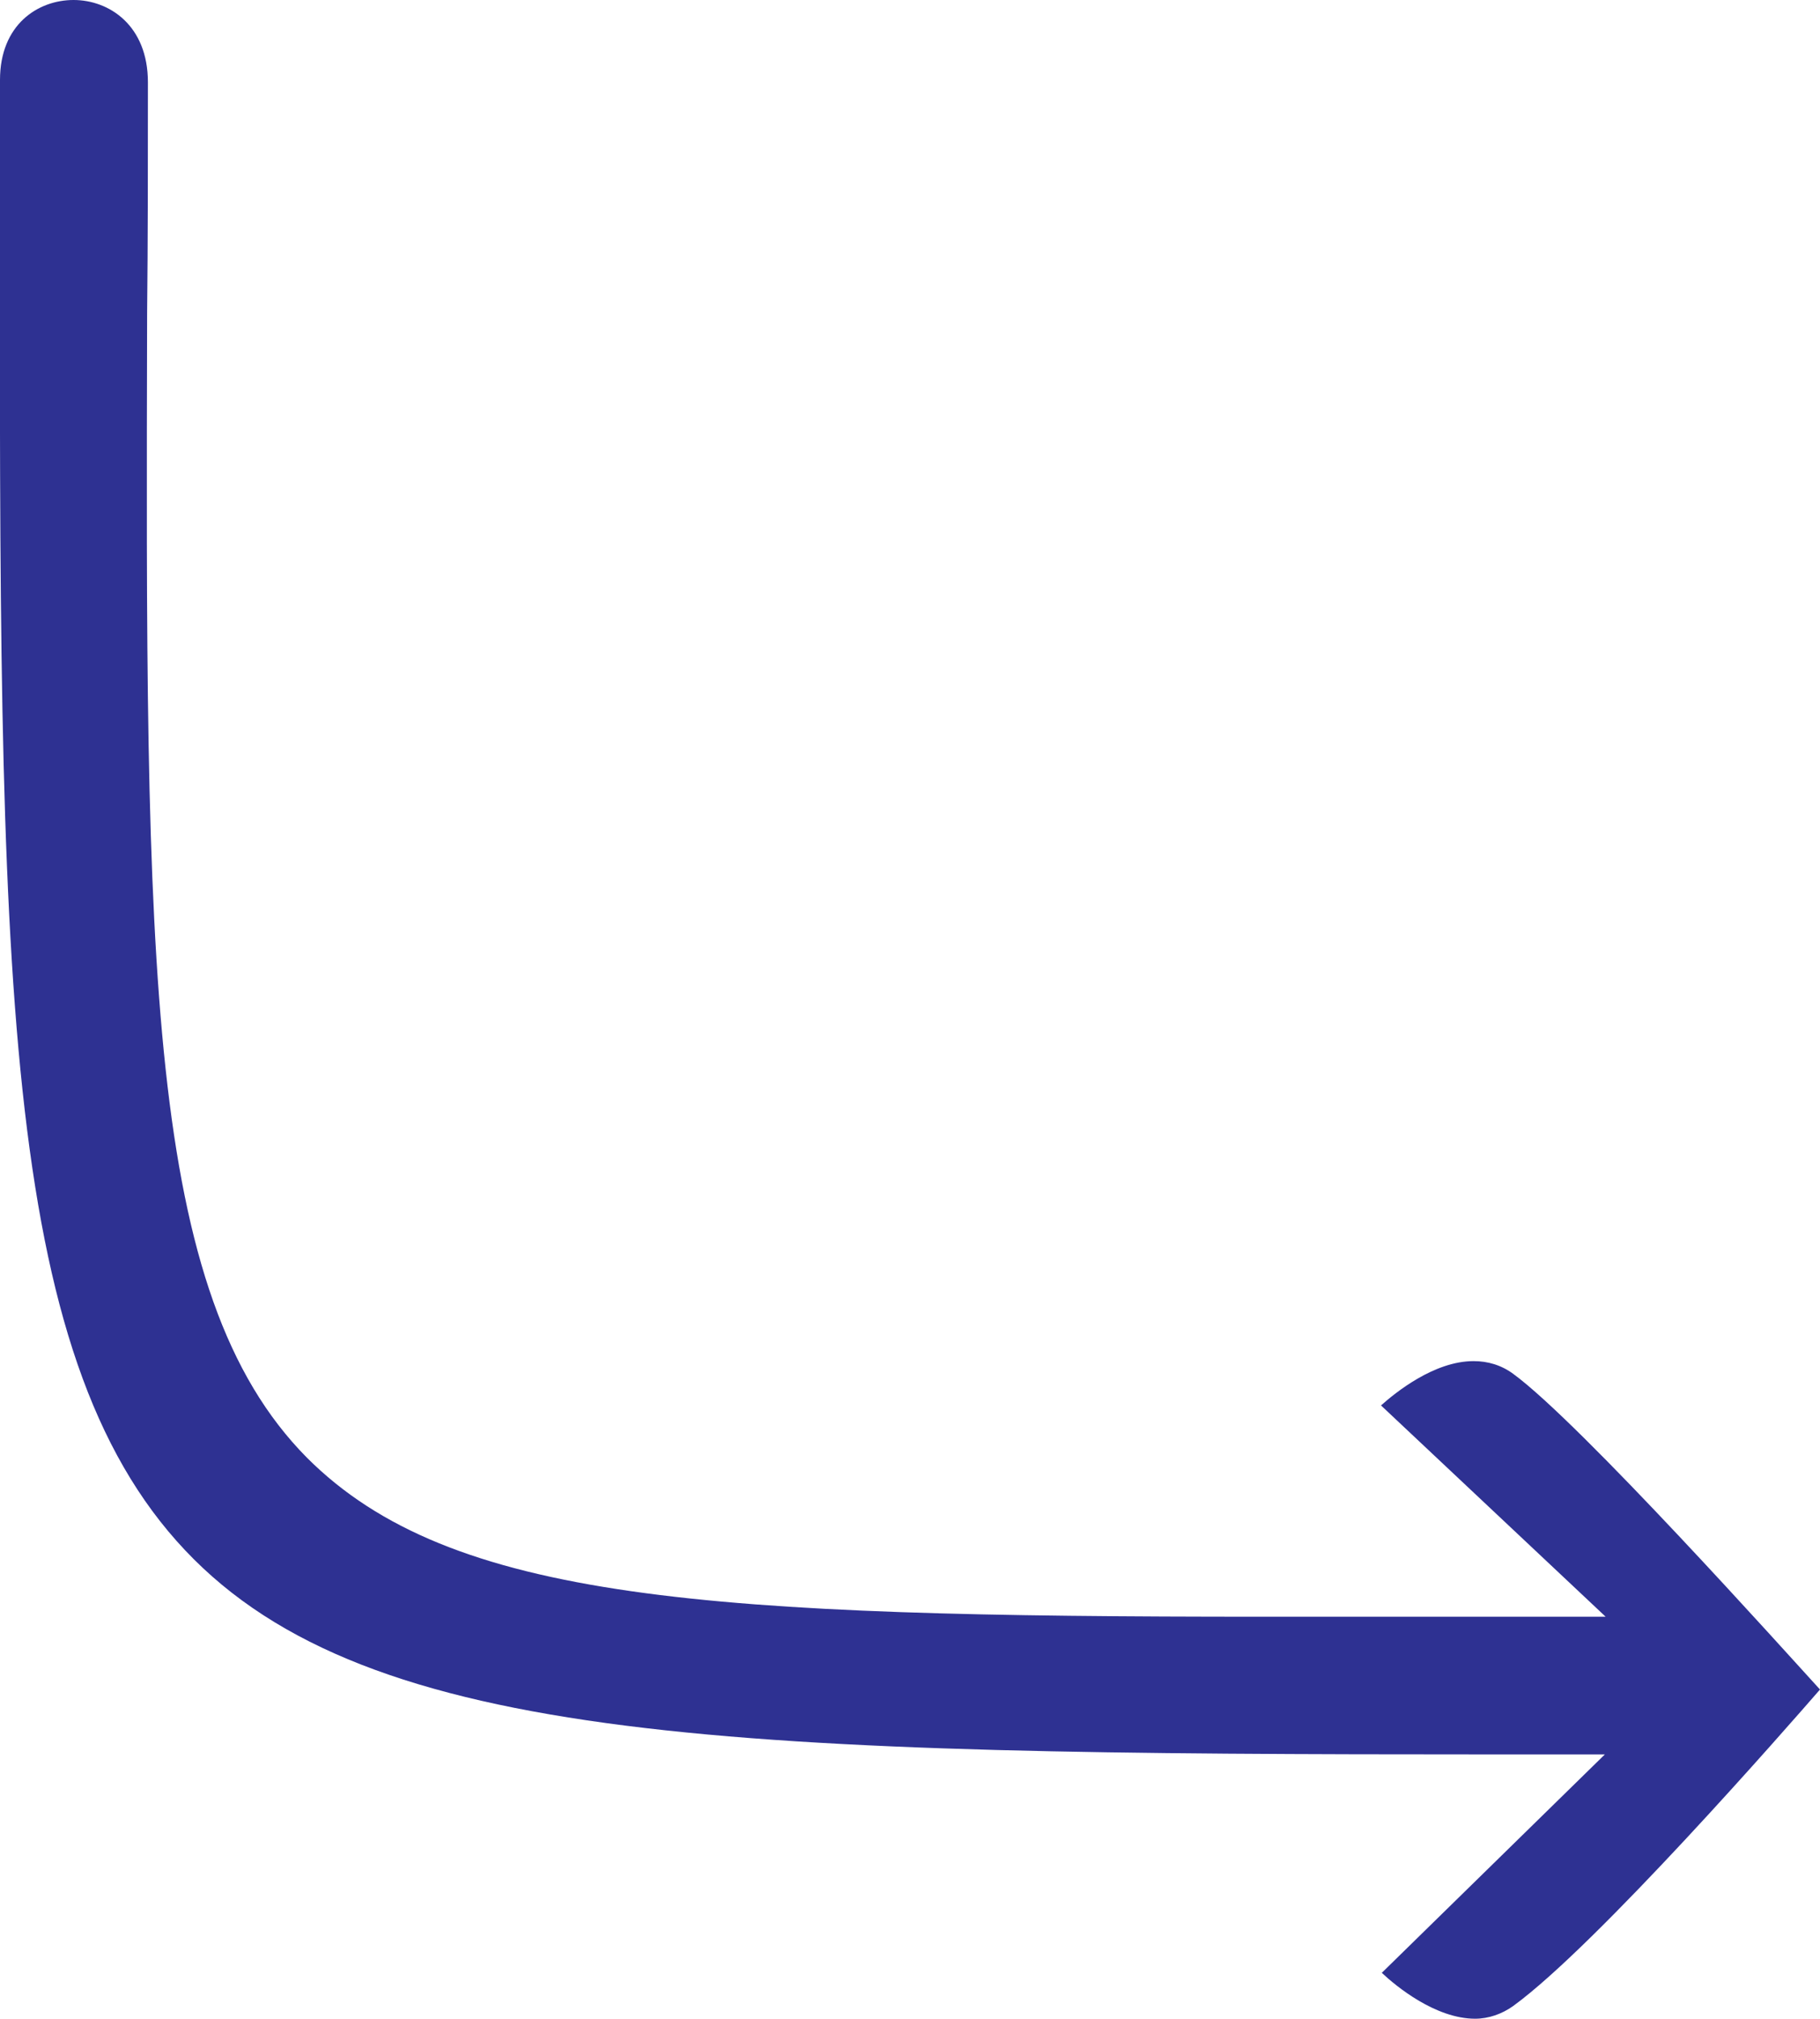 <?xml version="1.0" encoding="utf-8"?>
<!-- Generator: Adobe Illustrator 27.1.0, SVG Export Plug-In . SVG Version: 6.00 Build 0)  -->
<svg version="1.1" id="Layer_1"
	xmlns="http://www.w3.org/2000/svg"
	xmlns:xlink="http://www.w3.org/1999/xlink" x="0px" y="0px" viewBox="0 0 230.1 255.1" style="enable-background:new 0 0 230.1 255.1;" xml:space="preserve">
	<style type="text/css">
	.st0{fill:#2E3192;}
	.st1{fill:#2E3191;}
	</style>
	<g>
		<path class="st0" d="M186.5,255.1c-5,0-10-4.1-11.8-5.8l28.2-27.6l-14.3,0c-95.1,0-141.9-1.1-165.2-25.8C-0.1,171-0.1,122.5,0,26
		c0-5.2,0-10.5,0-15.9C0,3.1,4.8,0,9.3,0c4.5,0,9.4,3.2,9.4,10.4c0,10.3,0,20-0.1,29.2c-0.2,82.5-0.3,123.9,20.2,144.6
		c18.2,18.2,50.8,20.1,121,20.1c6,0,12.2,0,18.6,0c7,0,14.4,0,22.1,0h2.5l-28.4-26.7c1.8-1.6,6.7-5.6,11.7-5.6c1.8,0,3.5,0.5,5,1.6
		c8.5,6.2,34.5,35.2,38.8,39.9c-4,4.6-28.2,32.3-38.8,40C189.9,254.5,188.2,255.1,186.5,255.1z"/>
	</g>
	<path class="st1" d="M313.5,303.7c0-14.8,20.7-14.8,20.7,0.3c0,201.3-10.3,192.9,180.8,192.9l-27.3-25.7c0,0,10.4-10.8,18.7-4.8
	c9.4,6.9,39.5,40.7,39.5,40.7s-27.8,32.3-39.5,40.8c-8.2,6-18.7-5-18.7-5l27.2-26.6C308.1,516.4,313.5,516,313.5,303.7L313.5,303.7z
	"/>
</svg>
